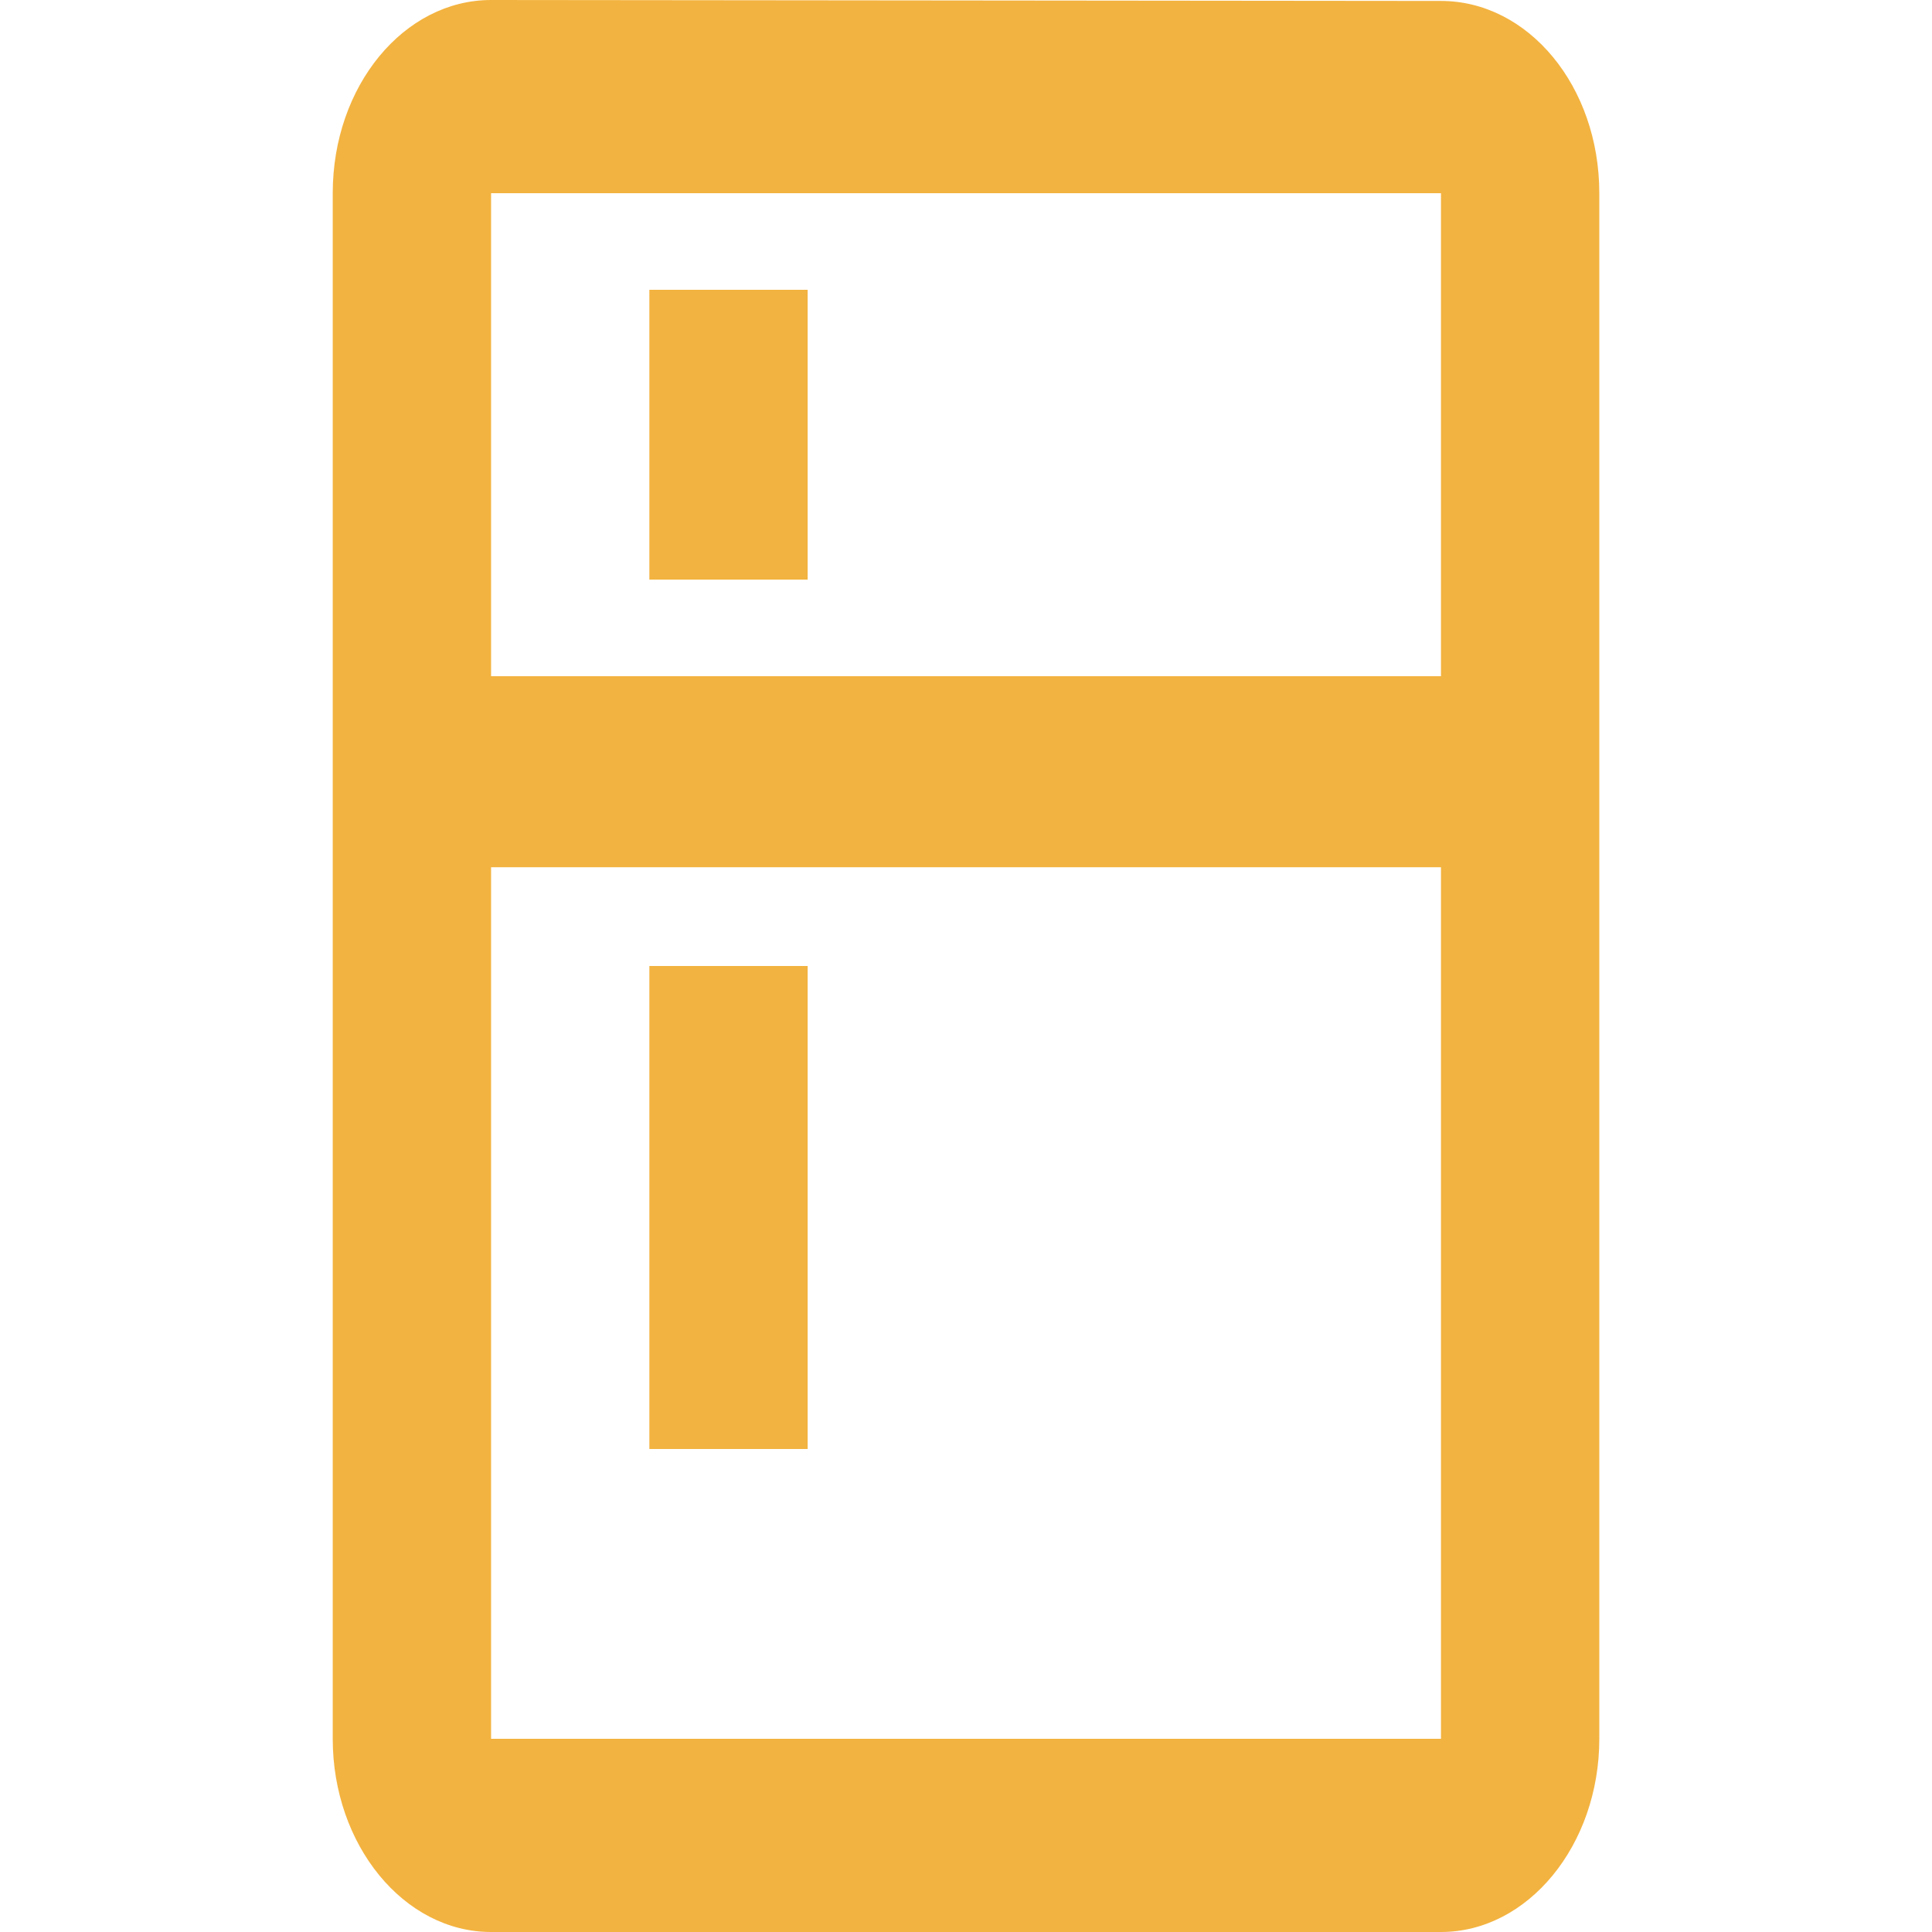 <svg xmlns="http://www.w3.org/2000/svg" width="20" height="20" viewBox="0 0 29.5 45">
  <path id="kitchen-24px" d="M29.813,2.022,7.688,2C5.659,2,4,4,4,6.5v36C4,44.975,5.659,47,7.688,47H29.813c2.028,0,3.688-2.025,3.688-4.5V6.5C33.5,4,31.841,2.022,29.813,2.022Zm0,40.478H7.688V22.2H29.813Zm0-24.75H7.688V6.5H29.813Zm-18.438-9h3.687V15.5H11.375Zm0,15.75h3.687V35.75H11.375Z" transform="translate(-4 -2)" fill="#f3b340"/>
</svg>
